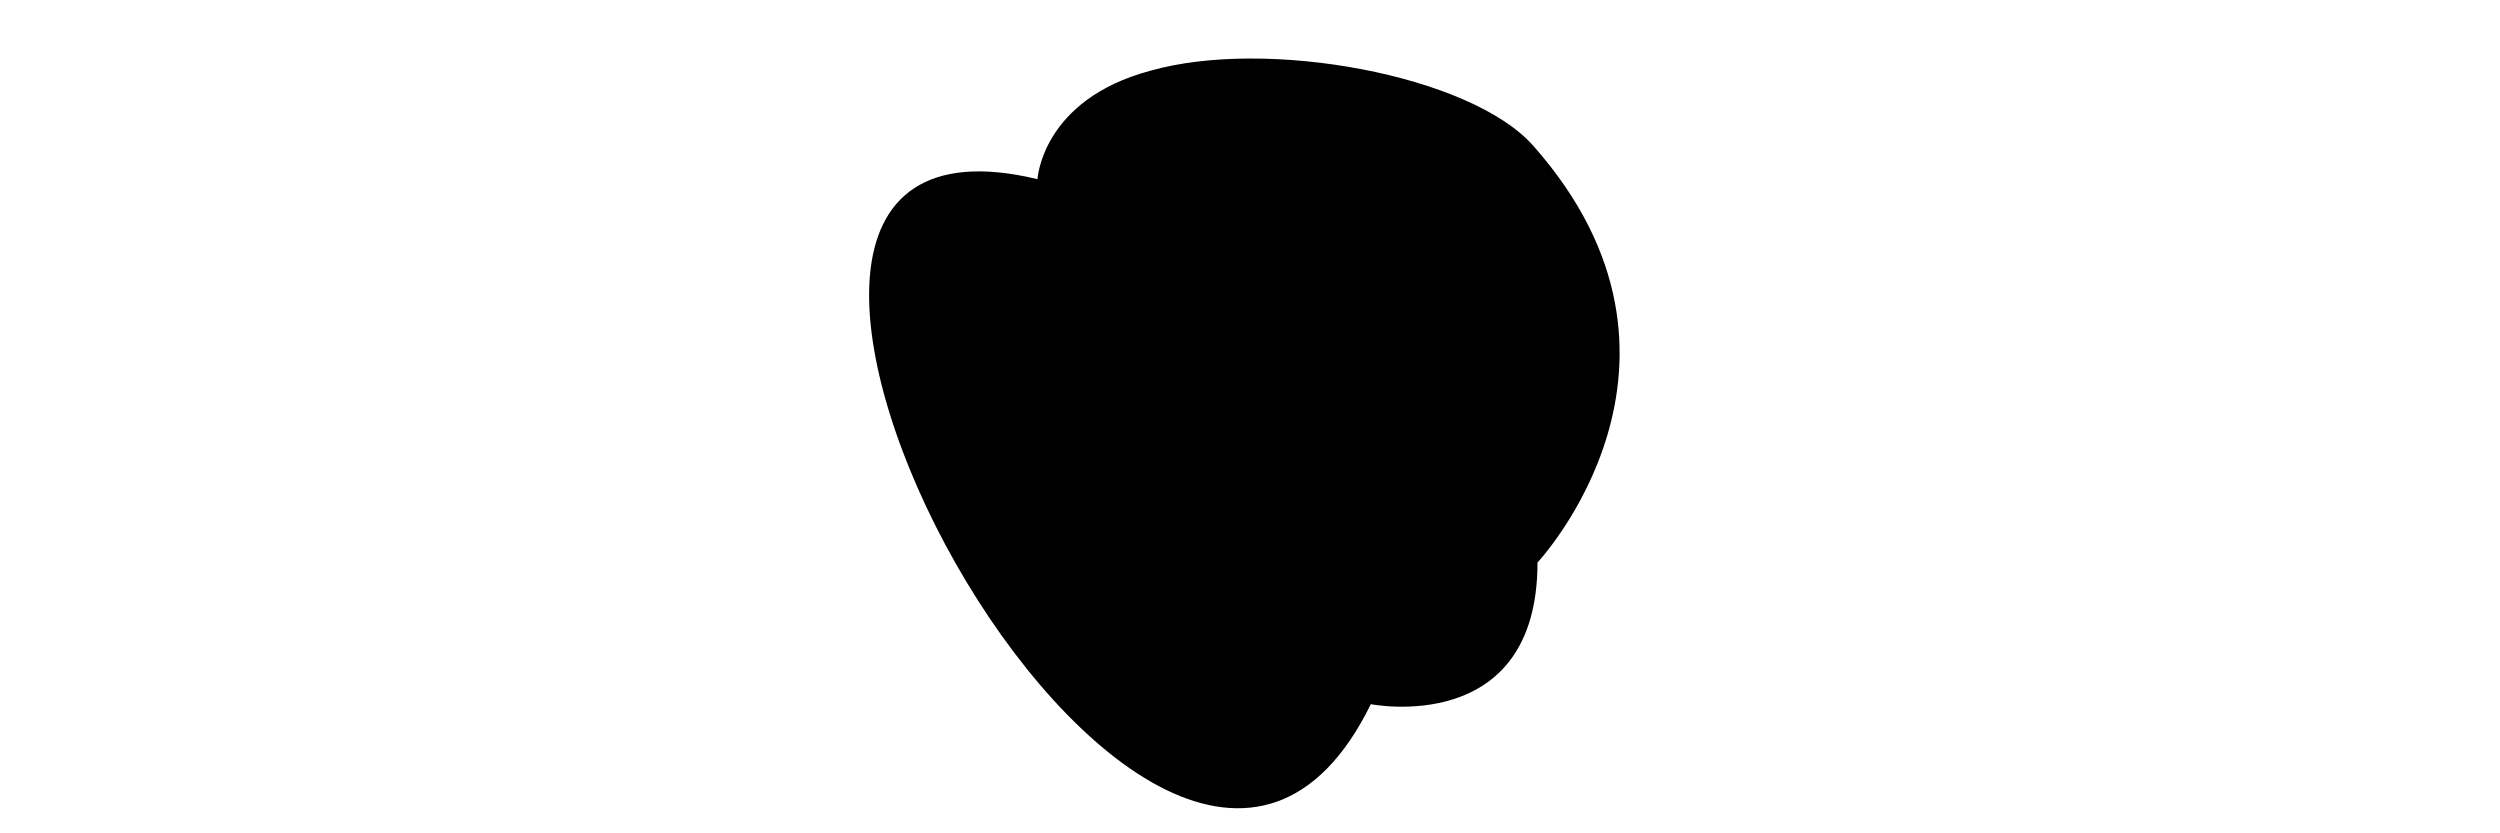 <?xml version="1.0" encoding="utf-8"?>
<!-- Generator: Adobe Illustrator 20.1.0, SVG Export Plug-In . SVG Version: 6.00 Build 0)  -->
<svg version="1.1" id="Layer_1" xmlns="http://www.w3.org/2000/svg" xmlns:xlink="http://www.w3.org/1999/xlink" x="0px" y="0px"
   width="60px" height="20px" enable-background="new 0 20 80 40" xml:space="preserve">
<path d="M24.9,4.3c0,0,0.1-1.9,2.7-2.6c2.8-0.8,7.7,0.1,9.2,1.8c4.6,5.2,0.1,10,0.1,10c0,4.2-4,3.4-4,3.4
	C27.8,27.3,14.1,1.7,24.9,4.3z"/>
</svg>
